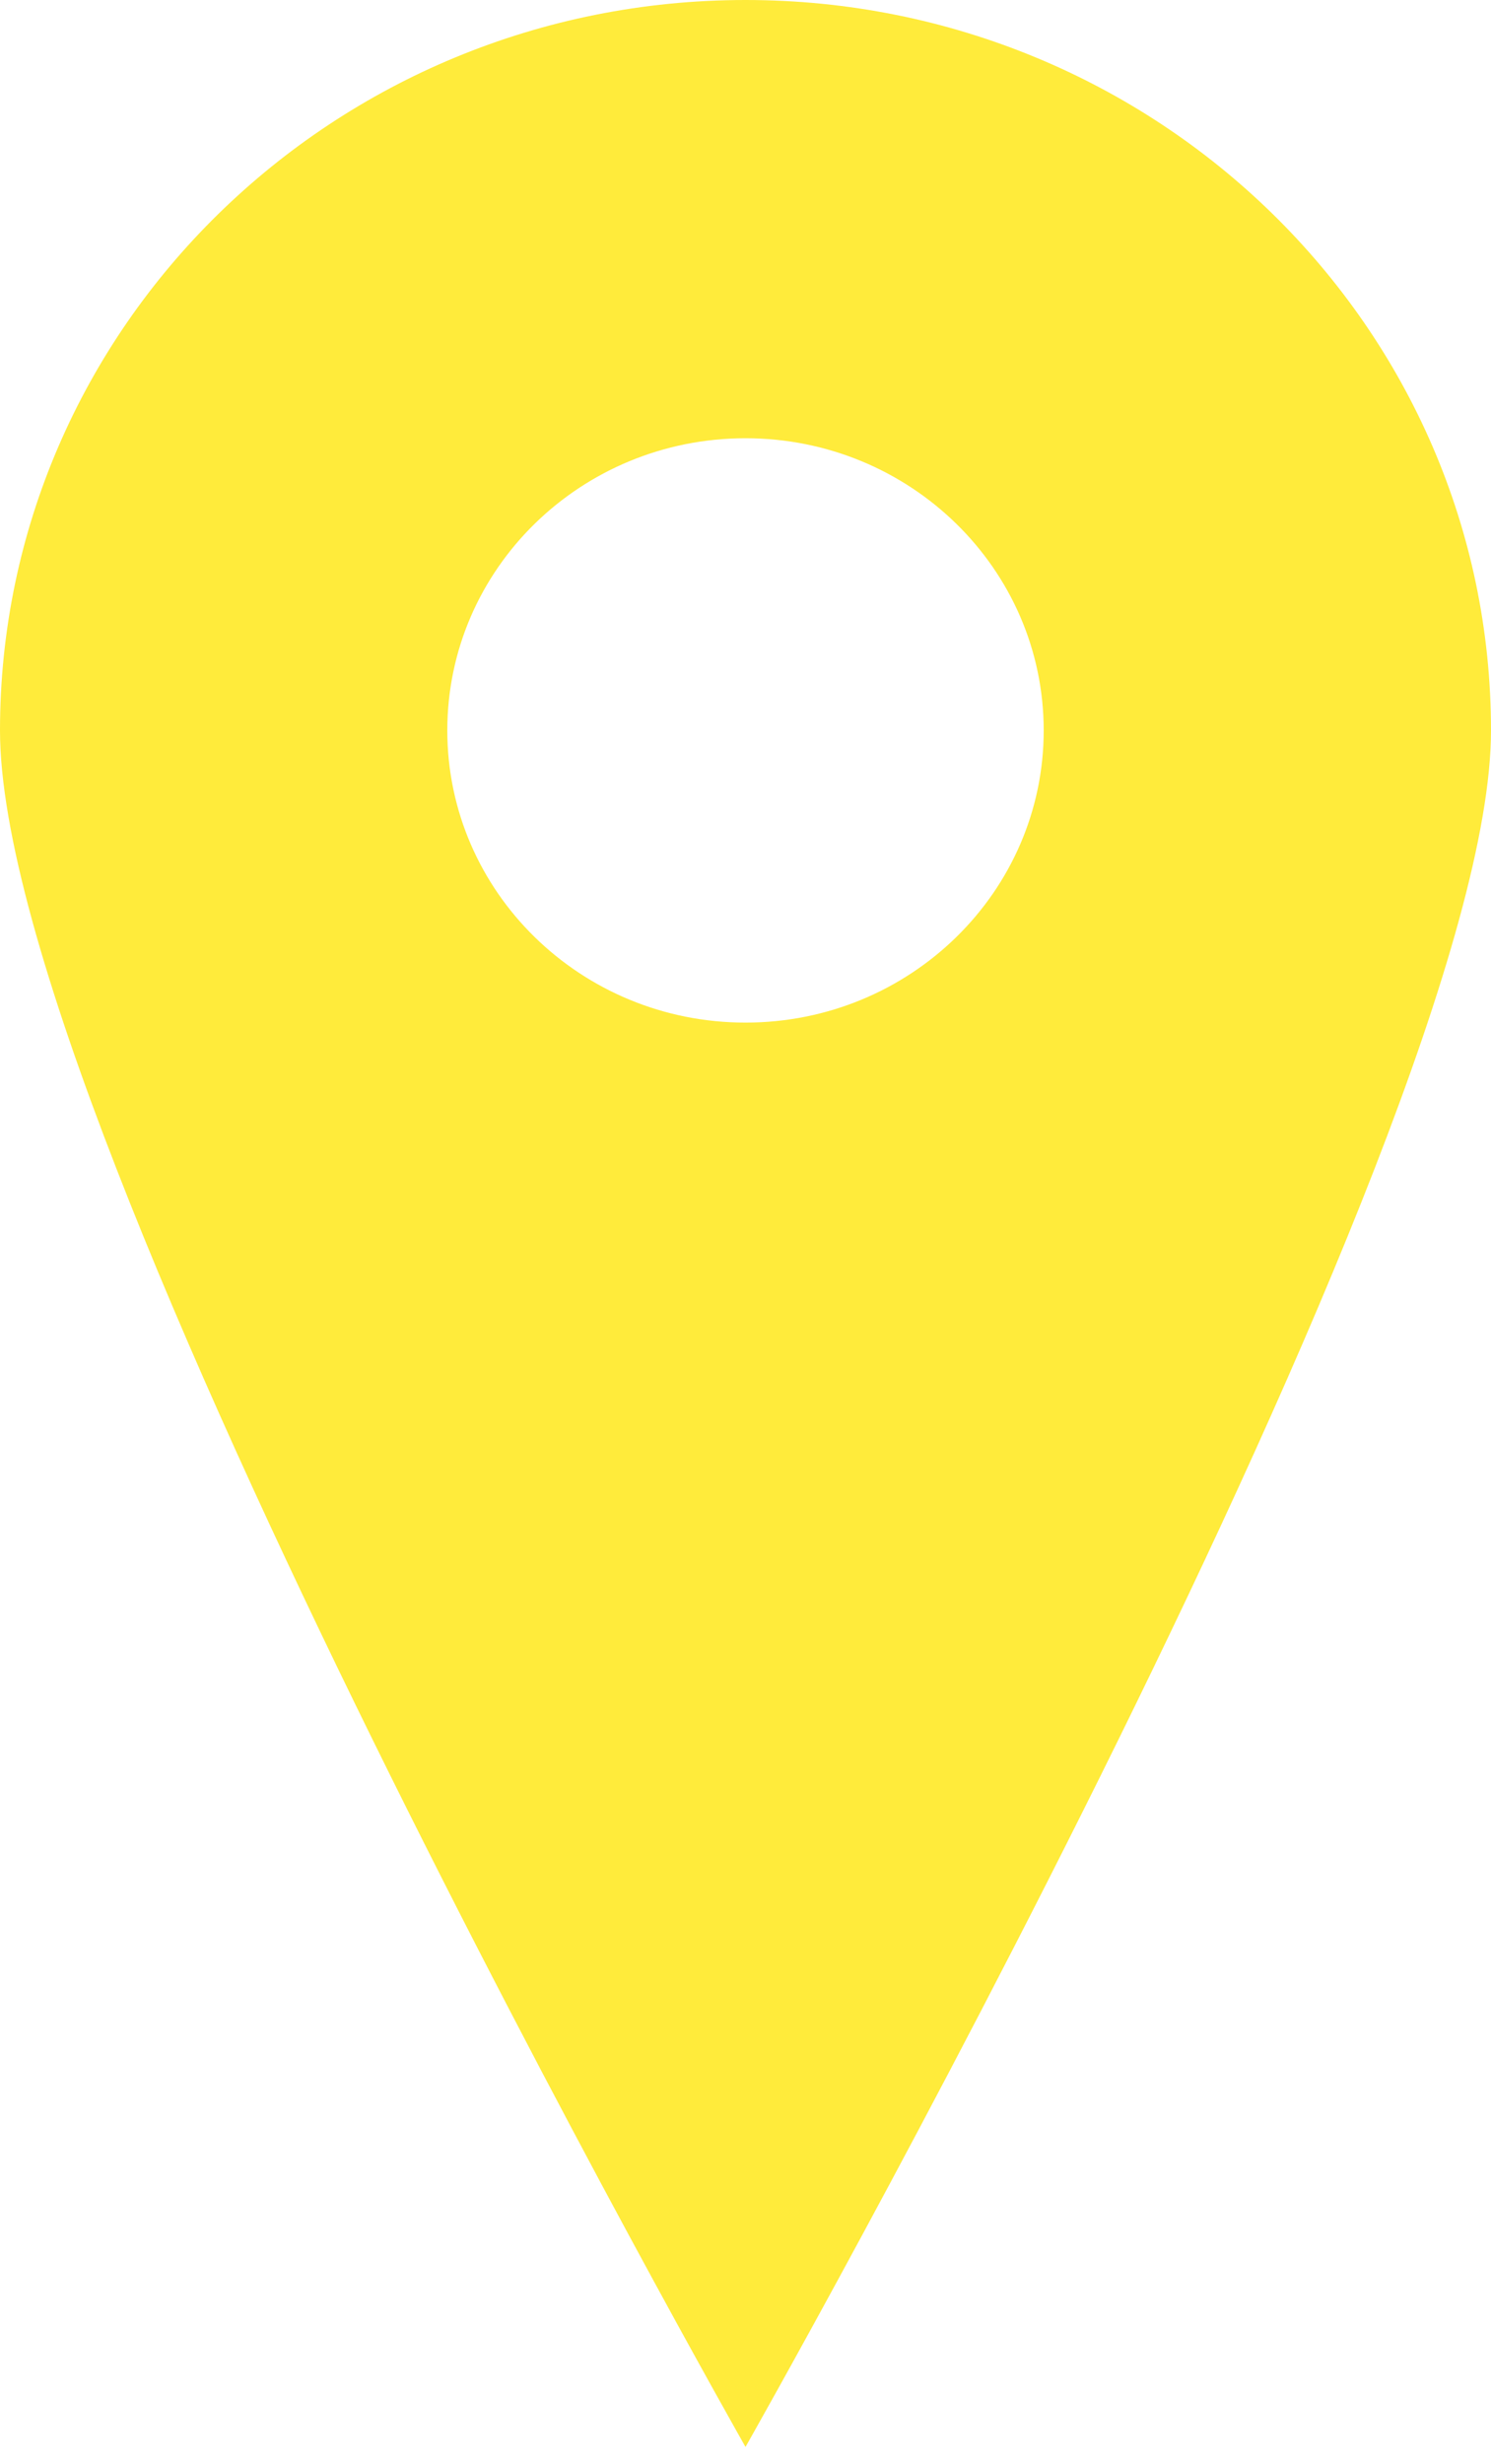 <svg width="23" height="38" viewBox="0 0 23 38" fill="none" xmlns="http://www.w3.org/2000/svg">
<path fill-rule="evenodd" clip-rule="evenodd" d="M11.5 37.733C11.5 37.733 23 17.484 23 11.264C23 5.043 17.851 0 11.5 0C5.149 0 0 5.043 0 11.264C0 17.484 11.5 37.733 11.5 37.733ZM11.5 15.769C14.04 15.769 16.1 13.752 16.1 11.264C16.1 8.775 14.04 6.758 11.5 6.758C8.959 6.758 6.9 8.775 6.9 11.264C6.9 13.752 8.959 15.769 11.5 15.769Z" fill="#ffeb3b"/>
</svg>
